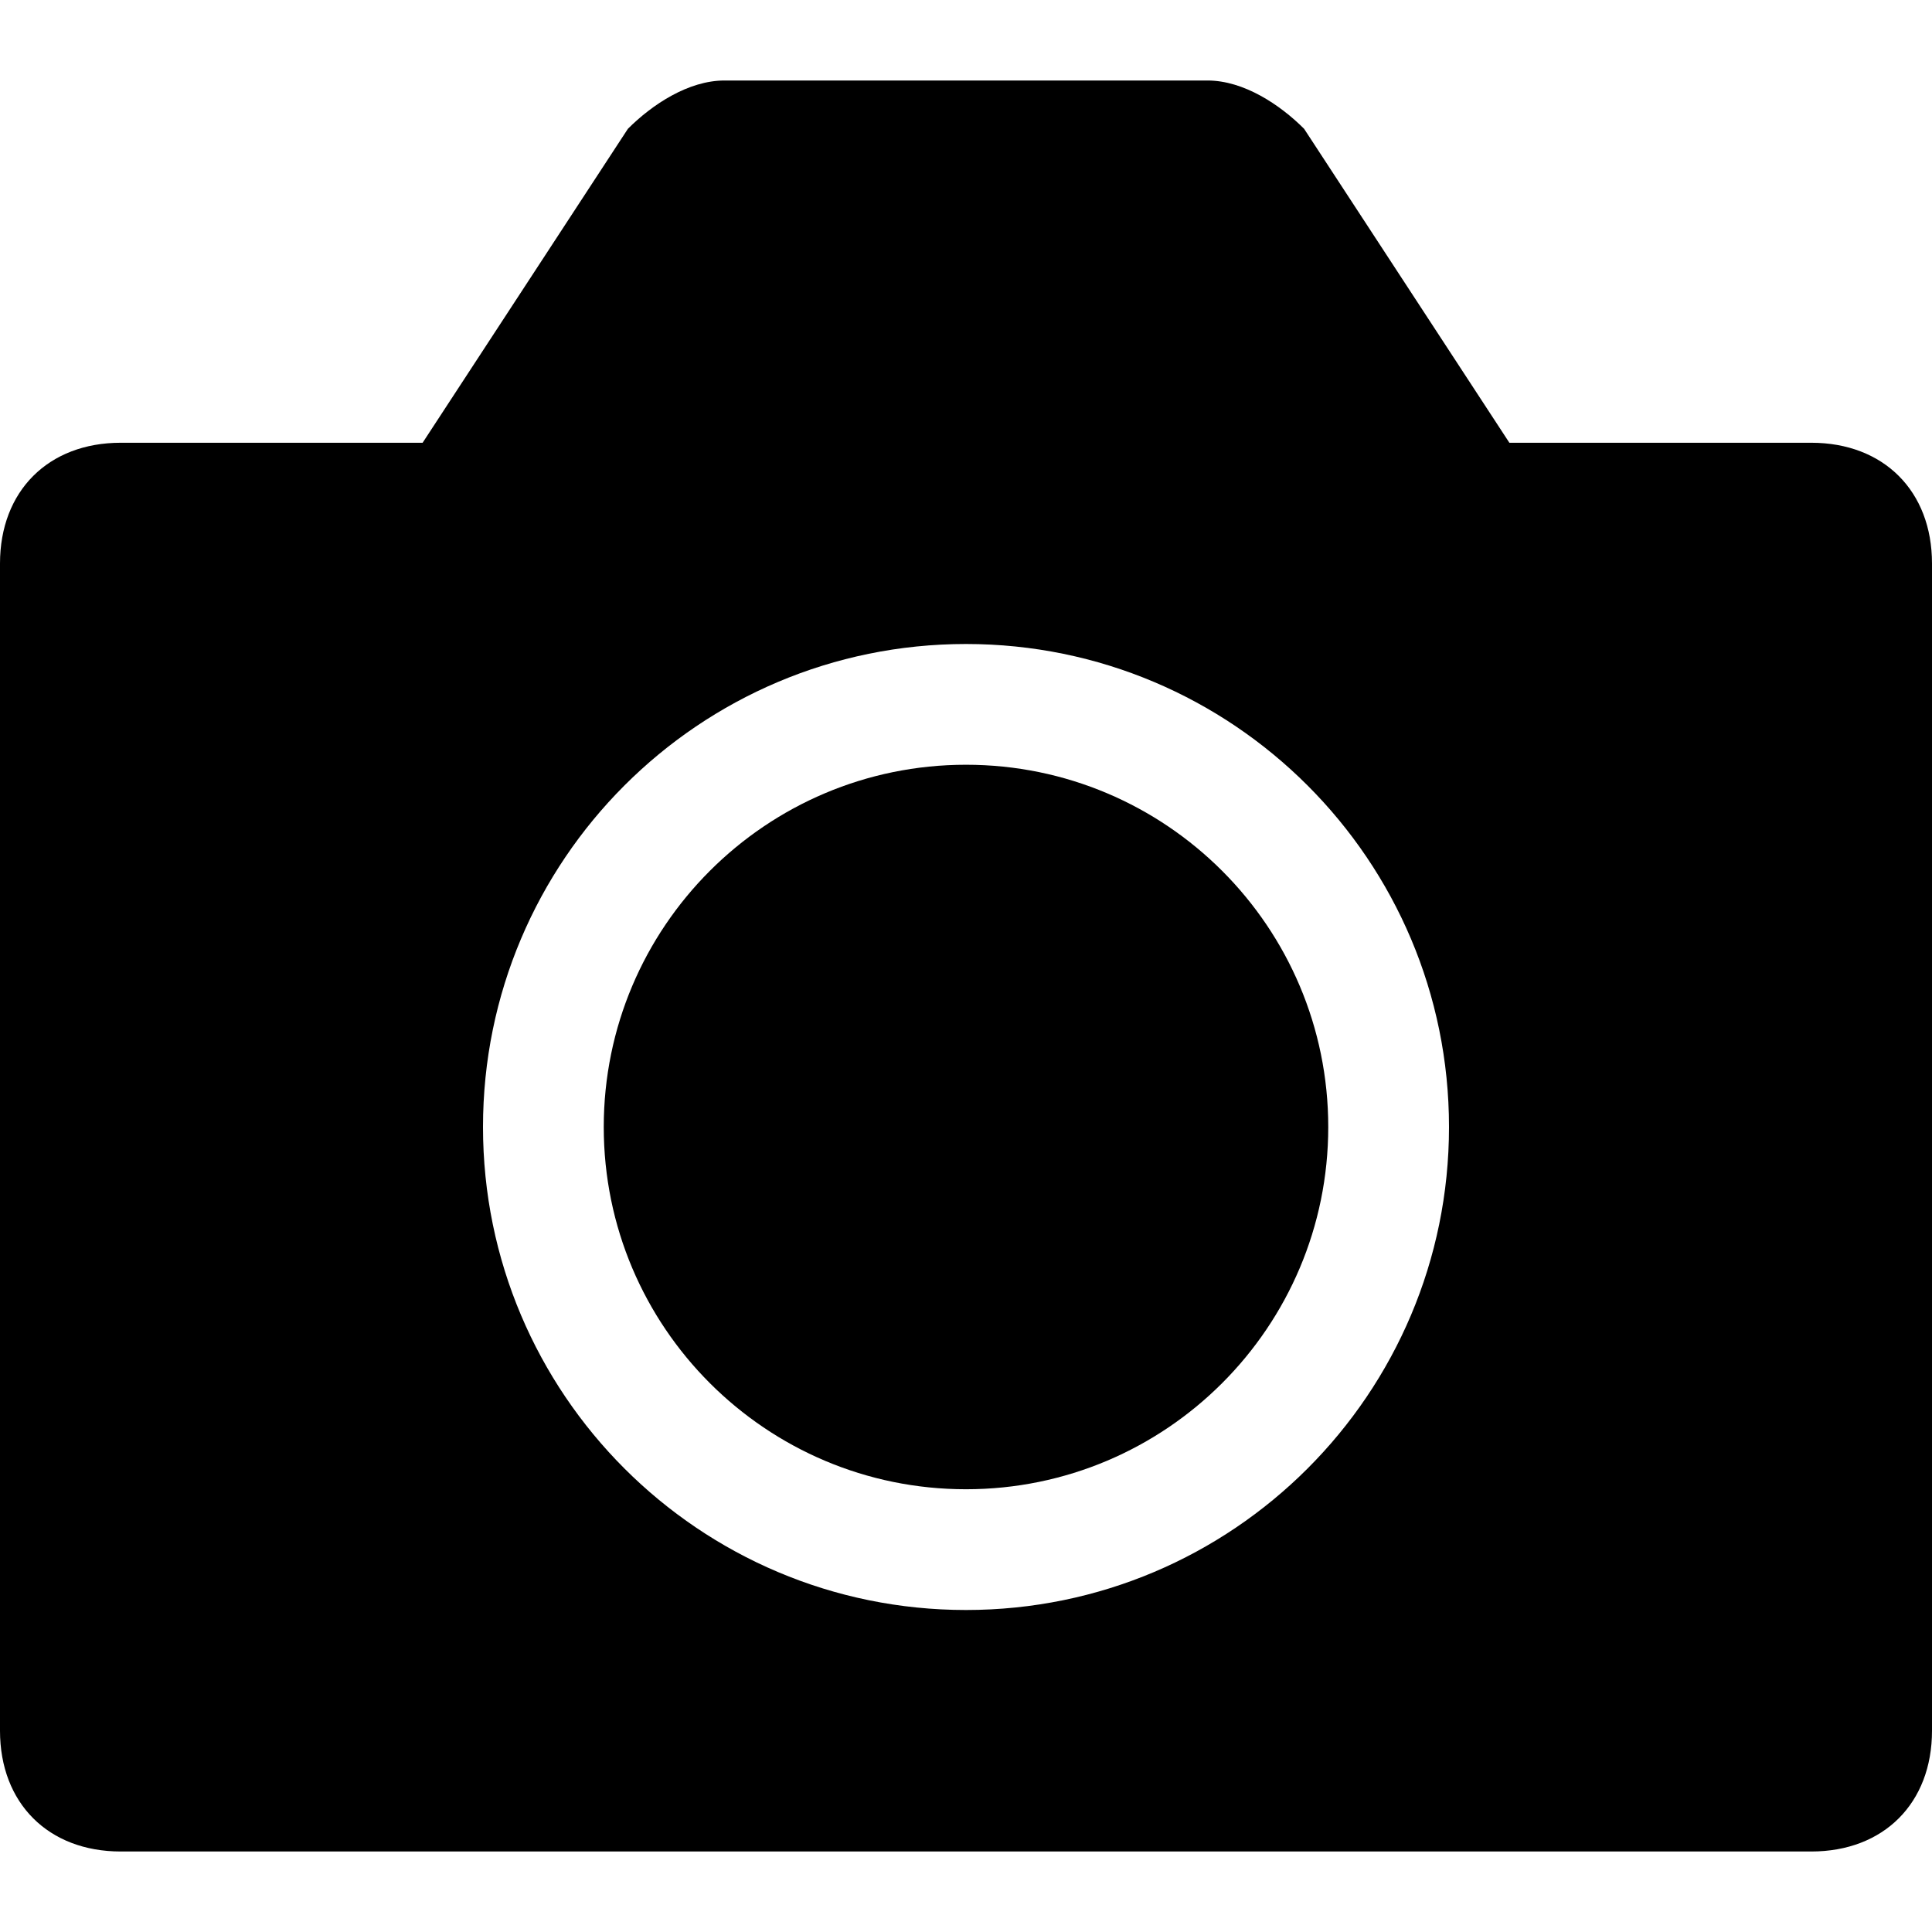 <svg xmlns="http://www.w3.org/2000/svg" viewBox="0 0 24 24"><path fill="currentColor" d="M16.5 14C16.5 16.485 14.485 18.5 12 18.5C9.515 18.5 7.5 16.485 7.5 14C7.5 11.515 9.515 9.5 12 9.5C14.485 9.5 16.5 11.515 16.5 14Z"/><path fill="currentColor" fill-rule="evenodd" d="M22.5 5.5H18.75L16.2 1.6C15.9 1.3 15.45 1 15 1H9C8.55 1 8.1 1.3 7.8 1.6L5.25 5.5H1.5C0.6 5.5 0 6.1 0 7V21.5C0 22.4 0.6 23 1.5 23H22.5C23.4 23 24 22.4 24 21.5V7C24 6.1 23.4 5.5 22.5 5.5ZM18 14C18 17.314 15.314 20 12 20C8.686 20 6 17.314 6 14C6 10.686 8.686 8 12 8C15.314 8 18 10.686 18 14Z" clip-rule="evenodd"/></svg>